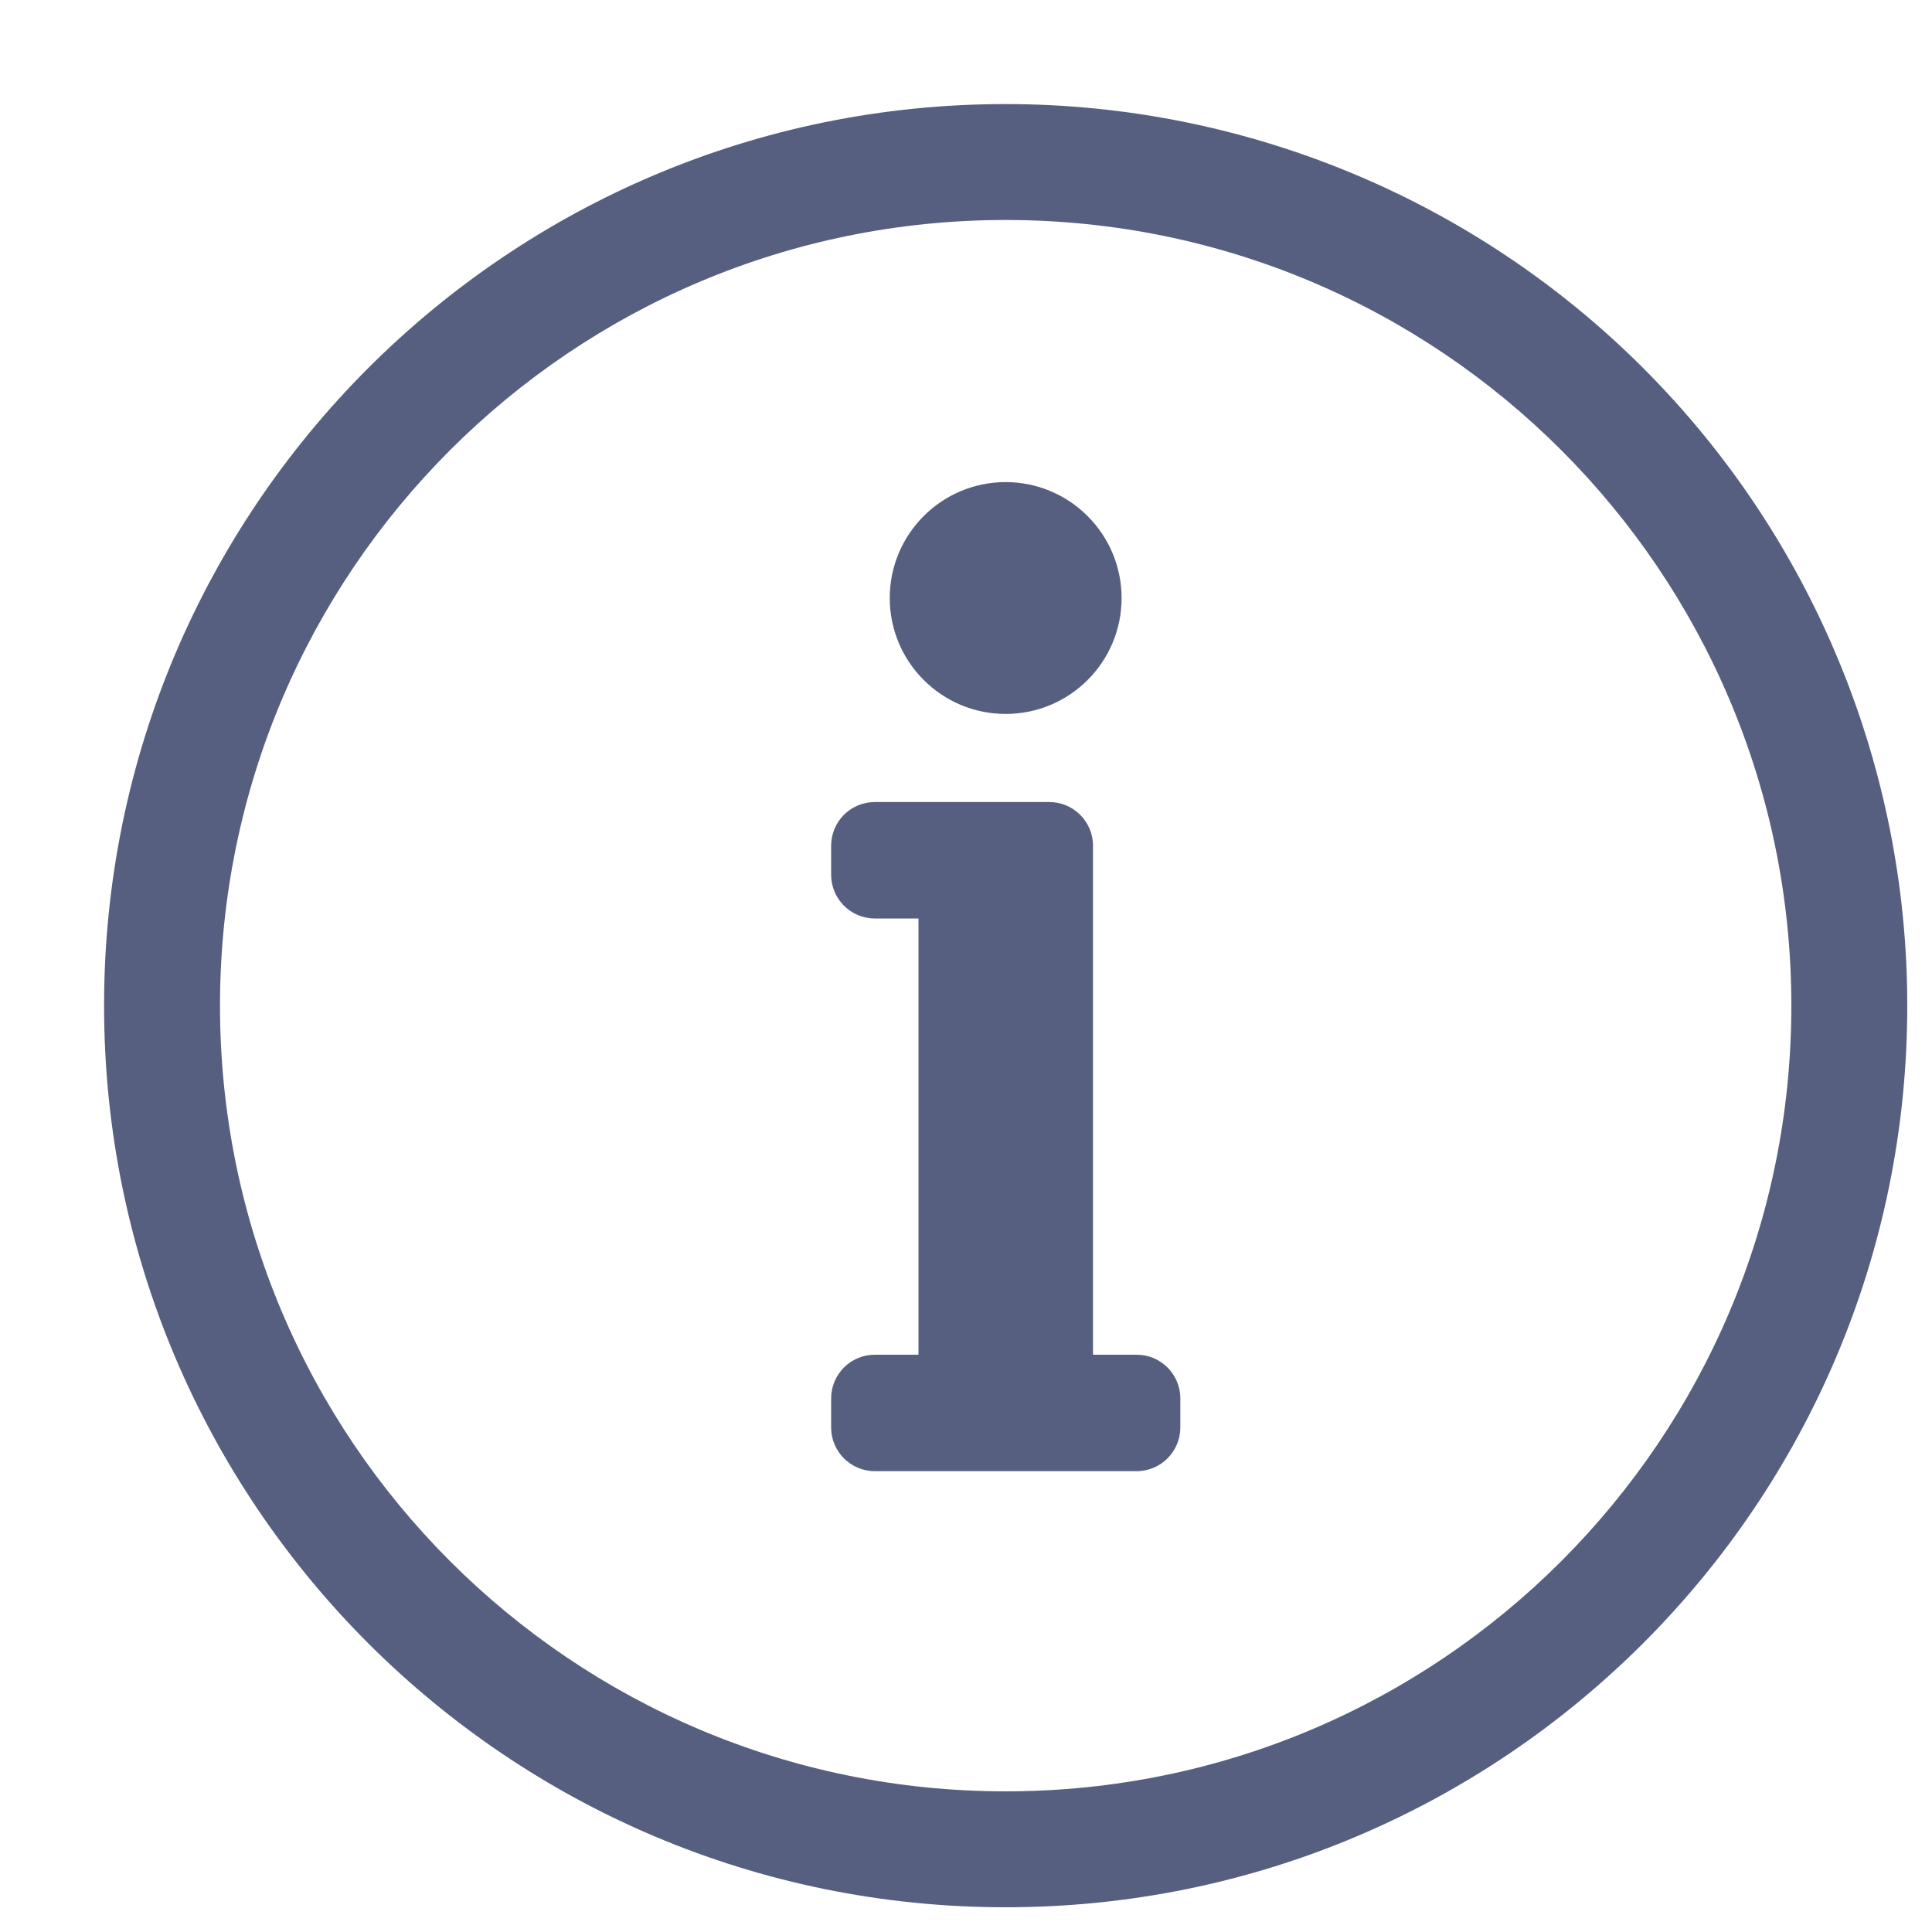 <?xml version="1.0" encoding="UTF-8"?>
<svg width="15px" height="15px" viewBox="0 0 15 15" version="1.1" xmlns="http://www.w3.org/2000/svg" xmlns:xlink="http://www.w3.org/1999/xlink">
    <title>Components/Info</title>
    <g id="Page-1" stroke="none" stroke-width="1" fill="none" fill-rule="evenodd" opacity="0.8">
        <g id="Budgets---all-types-order-of-appearance" transform="translate(-56, -251)" fill="#2C375F">
            <g id="Components/Info" transform="translate(56.808, 251.808)">
                <path d="M7,0.9 C10.369,0.9 13.1,3.631 13.1,7 C13.1,10.369 10.369,13.1 7,13.1 C3.631,13.1 0.9,10.369 0.9,7 C0.9,3.631 3.631,0.9 7,0.9 M7,0 C3.134,0 5.32907052e-15,3.134 5.32907052e-15,7 C5.32907052e-15,10.866 3.134,14 7,14 C10.866,14 14,10.866 14,7 C14,5.143 13.263,3.363 11.95,2.05 C10.637,0.737 8.857,0 7,0 Z M5.984,9.71 L6.323,9.71 L6.323,6.323 L5.984,6.323 C5.797,6.323 5.645,6.171 5.645,5.984 L5.645,5.758 C5.645,5.668 5.681,5.582 5.744,5.518 C5.808,5.455 5.894,5.419 5.984,5.419 L7.339,5.419 C7.526,5.419 7.678,5.571 7.678,5.758 L7.678,9.71 L8.017,9.71 C8.204,9.71 8.356,9.862 8.356,10.049 L8.356,10.275 C8.356,10.462 8.204,10.614 8.017,10.614 L5.984,10.614 C5.797,10.614 5.645,10.462 5.645,10.275 L5.645,10.049 C5.645,9.862 5.797,9.71 5.984,9.71 L5.984,9.71 Z M7,2.935 C6.503,2.935 6.1,3.338 6.1,3.835 C6.1,4.332 6.503,4.735 7,4.735 C7.497,4.735 7.9,4.332 7.9,3.835 C7.9,3.596 7.805,3.367 7.636,3.199 C7.468,3.03 7.239,2.935 7,2.935 L7,2.935 Z" id="info-circle"></path>
            </g>
        </g>
    </g>
</svg>